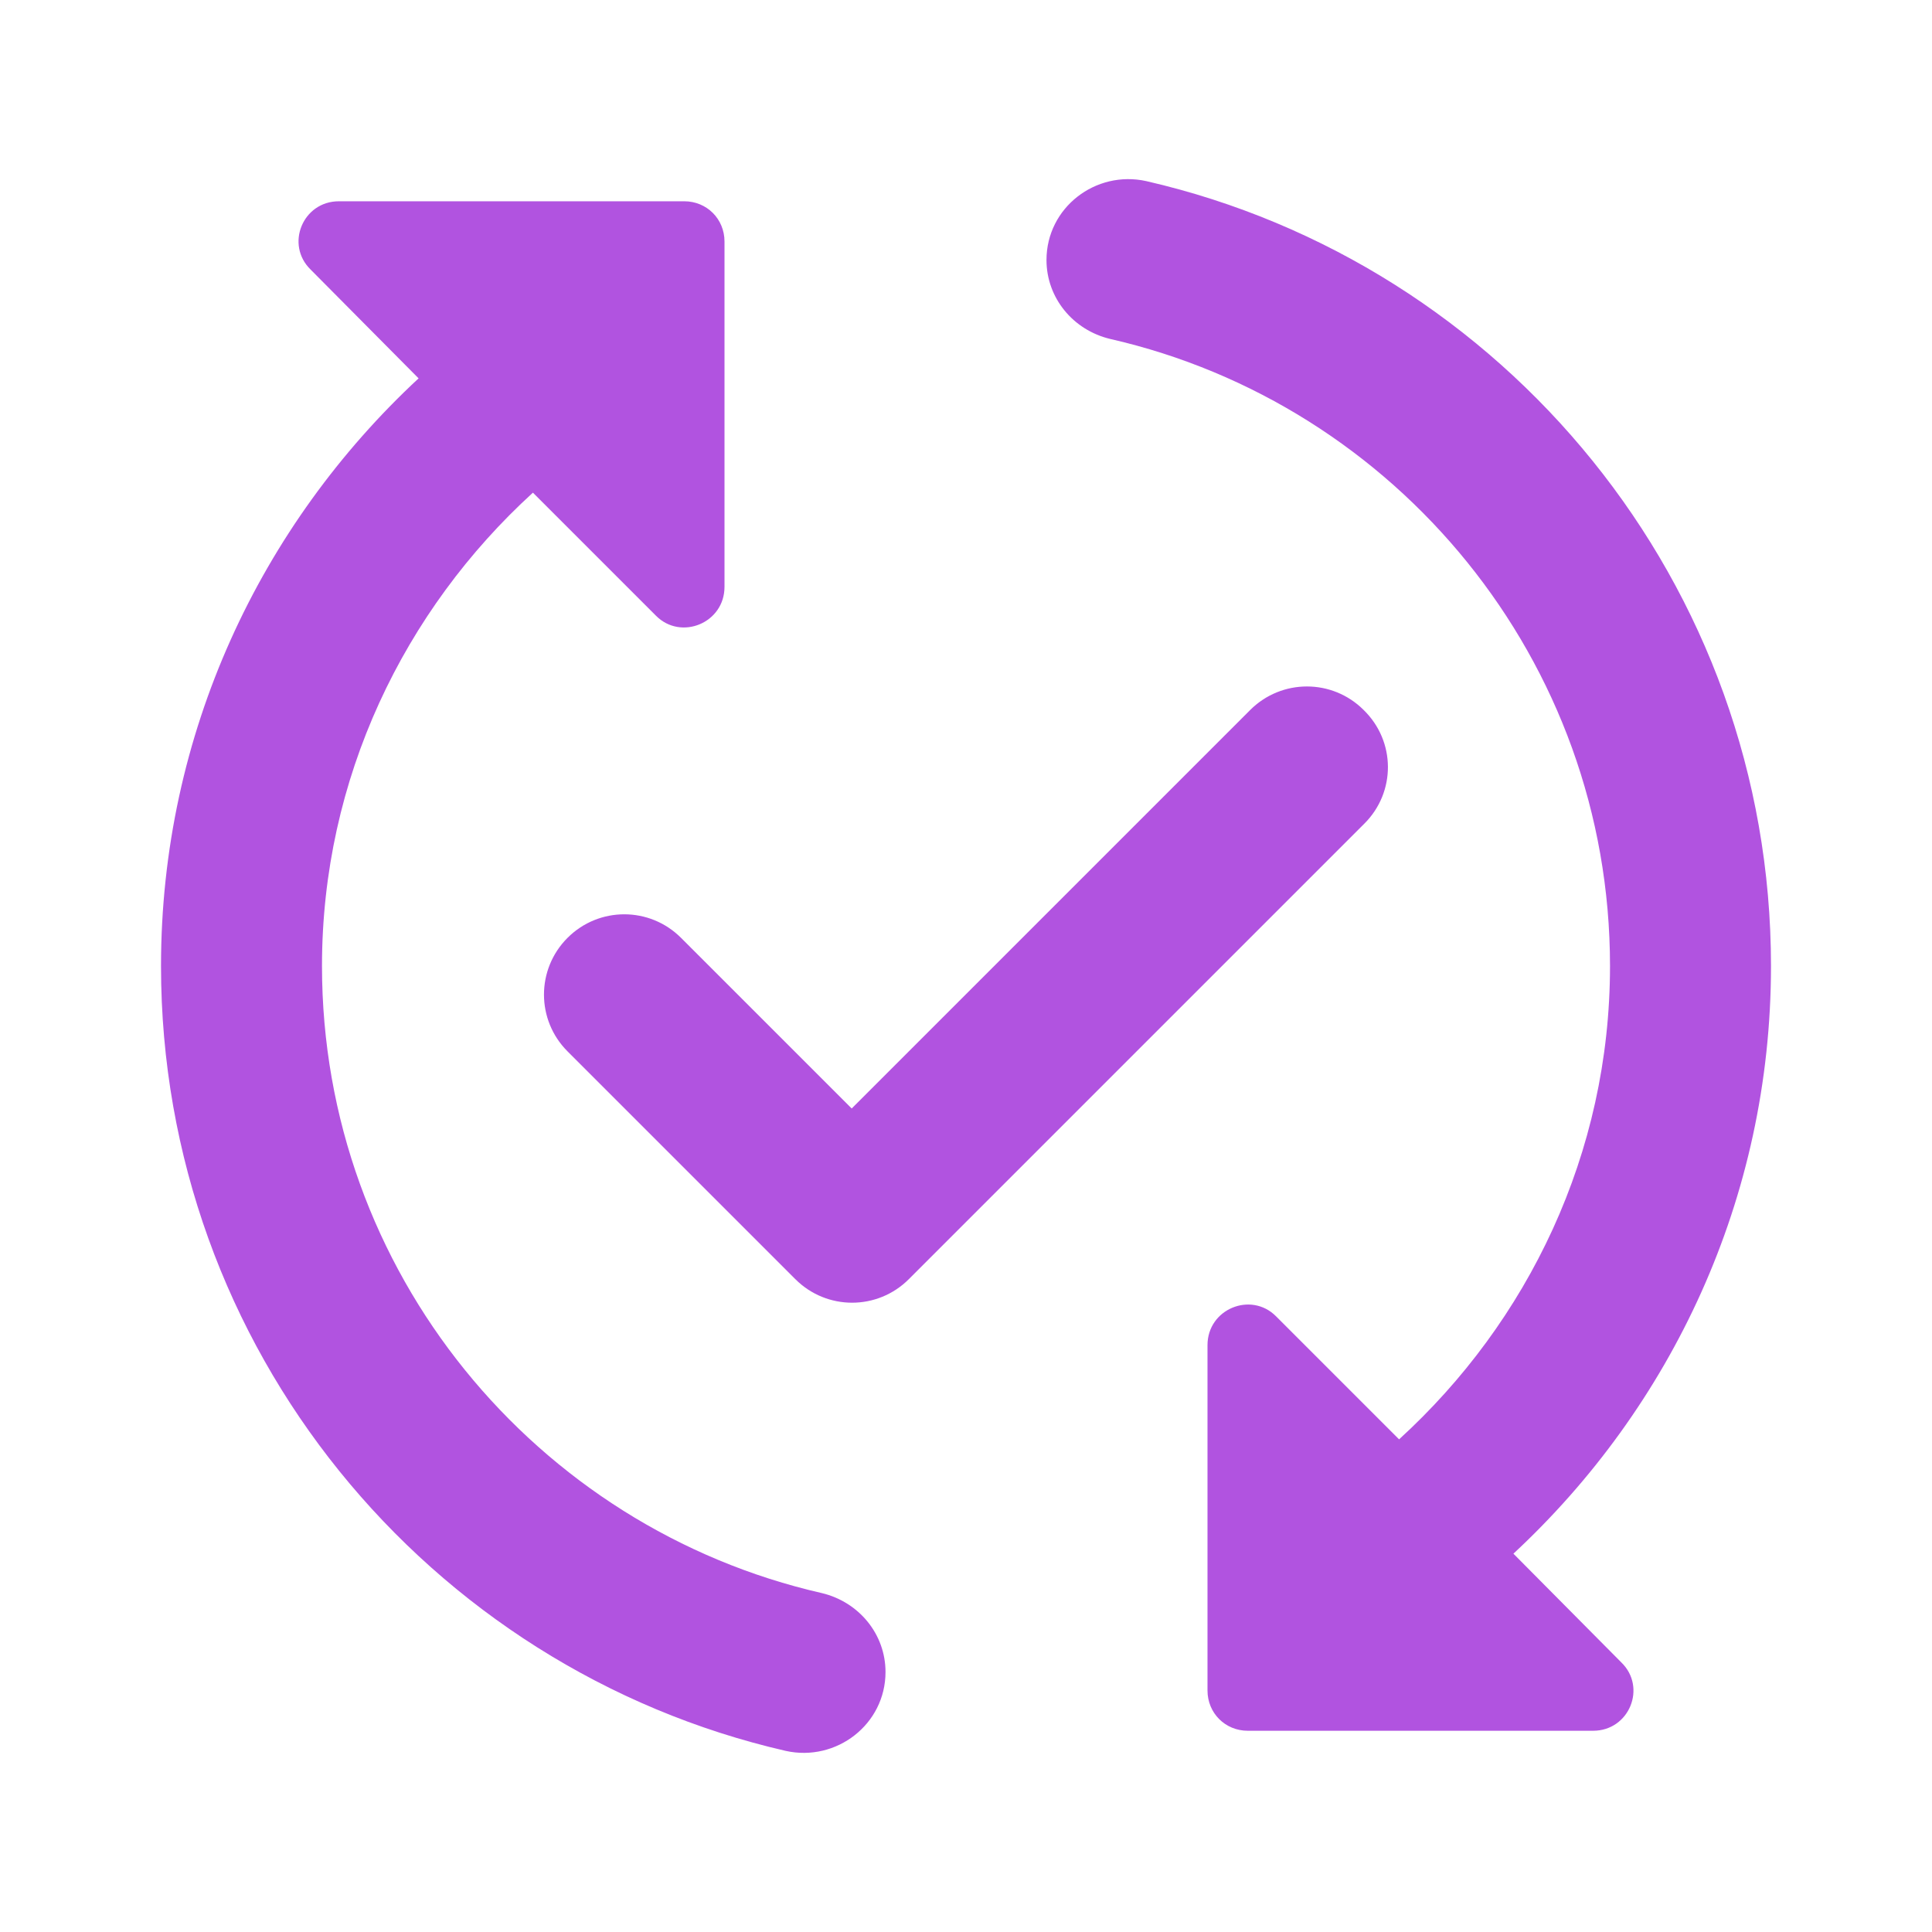 <svg width="56" height="56" viewBox="0 0 56 56" fill="none" xmlns="http://www.w3.org/2000/svg">
<g clip-path="url(#clip0_1_1973)">
<path d="M39.55 23.87L26.343 37.077C25.433 37.987 23.963 37.987 23.053 37.077L16.45 30.474C15.54 29.564 15.54 28.094 16.45 27.184C17.36 26.274 18.83 26.274 19.74 27.184L24.687 32.13L36.237 20.58C37.147 19.67 38.617 19.67 39.527 20.58C40.46 21.49 40.46 22.96 39.55 23.87ZM9.333 28C9.333 22.564 11.713 17.687 15.447 14.28L19.017 17.85C19.74 18.574 21 18.06 21 17.01V7C21 6.347 20.487 5.834 19.833 5.834H9.823C8.773 5.834 8.26 7.094 9.007 7.817L12.133 10.967C7.56 15.214 4.667 21.257 4.667 28C4.667 39.084 12.413 48.37 22.773 50.75C24.243 51.077 25.667 49.98 25.667 48.464C25.667 47.367 24.897 46.434 23.823 46.177C15.54 44.287 9.333 36.867 9.333 28ZM51.333 28C51.333 16.917 43.587 7.63 33.227 5.25C31.757 4.924 30.333 6.02 30.333 7.537C30.333 8.634 31.103 9.567 32.177 9.824C40.46 11.714 46.667 19.134 46.667 28C46.667 33.437 44.287 38.314 40.553 41.72L36.983 38.15C36.26 37.427 35 37.94 35 38.99V49C35 49.654 35.513 50.167 36.167 50.167H46.177C47.227 50.167 47.74 48.907 46.993 48.184L43.867 45.034C48.44 40.787 51.333 34.744 51.333 28Z" fill="#B153E0"/>
</g>
<defs>
<clipPath id="clip0_1_1973">
<rect width="56" height="56" fill="white"/>
</clipPath>
</defs>
</svg>
